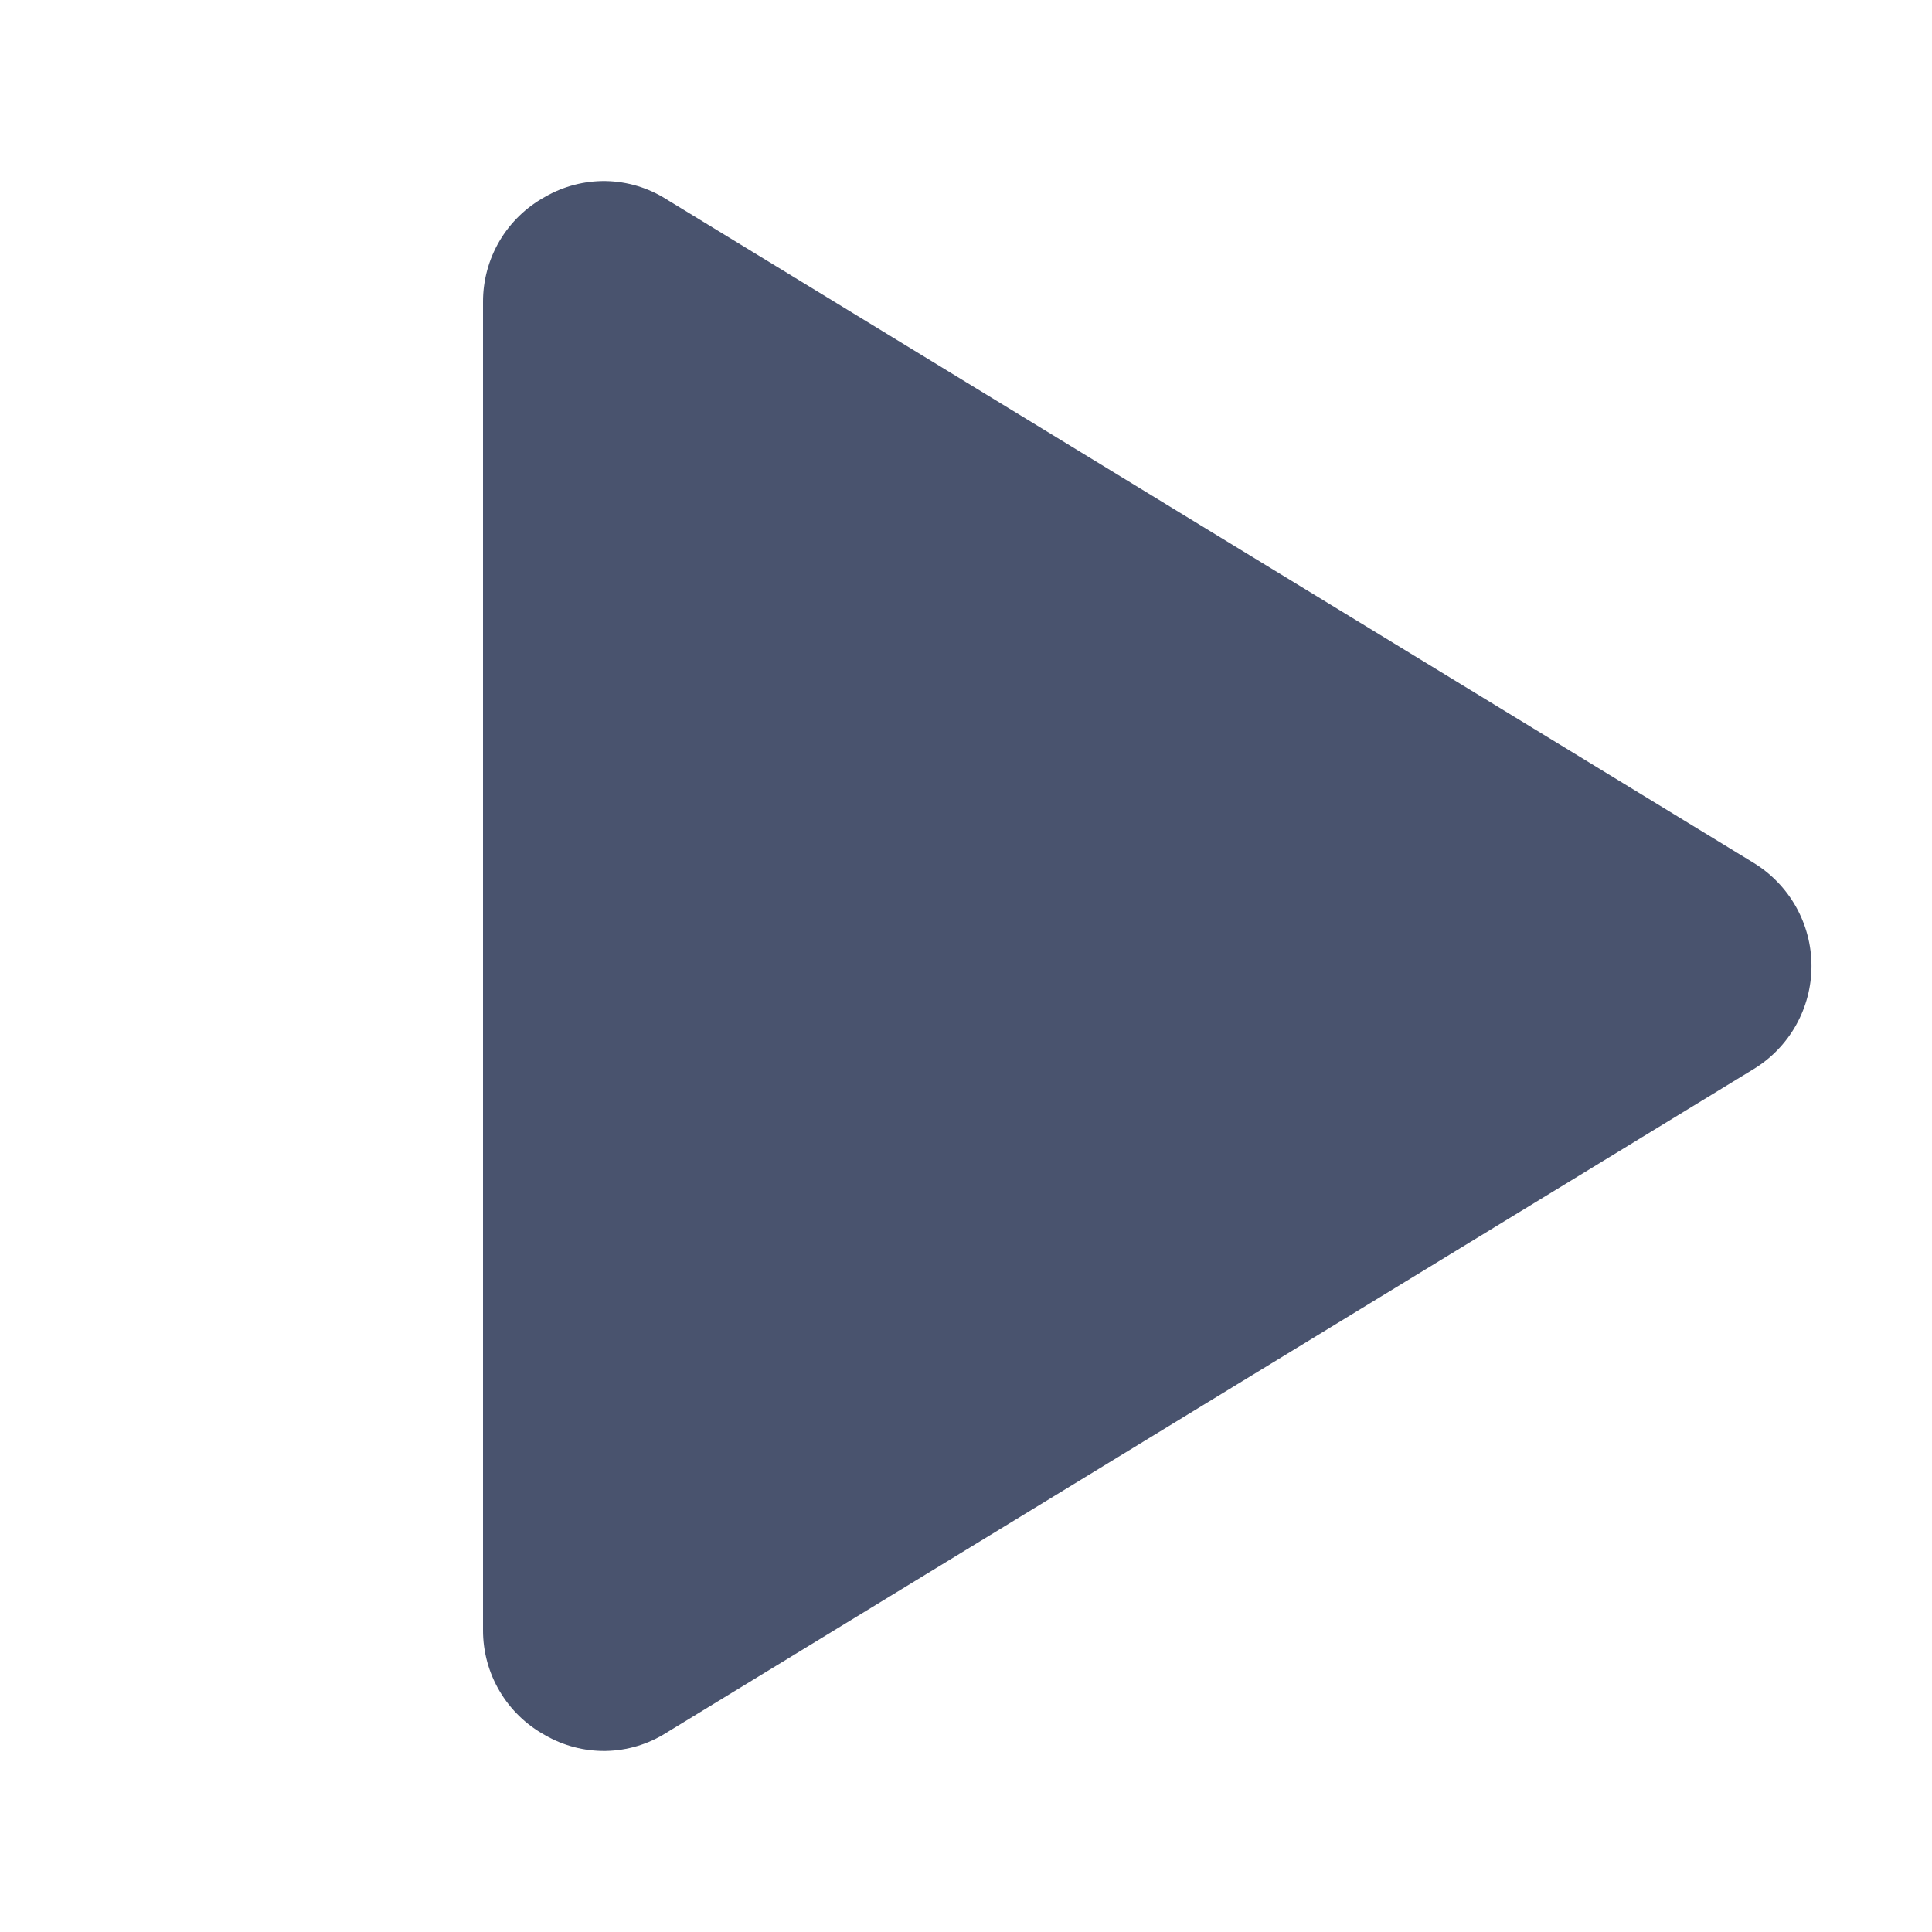 <svg width="32" height="32" viewBox="0 0 32 32" fill="none" xmlns="http://www.w3.org/2000/svg">
<path d="M29.038 14.287L11.037 3.3C10.738 3.11 10.391 3.006 10.037 2.999C9.682 2.993 9.332 3.084 9.025 3.262C8.714 3.433 8.454 3.685 8.274 3.99C8.094 4.296 7.999 4.645 8 5V27C7.999 27.355 8.094 27.704 8.274 28.009C8.454 28.315 8.714 28.567 9.025 28.738C9.332 28.916 9.682 29.007 10.037 29.001C10.391 28.994 10.738 28.89 11.037 28.7L29.038 17.712C29.332 17.535 29.577 17.283 29.746 16.983C29.915 16.683 30.004 16.345 30.004 16C30.004 15.655 29.915 15.317 29.746 15.017C29.577 14.717 29.332 14.465 29.038 14.287V14.287Z" fill="#49536E"/>
</svg>
